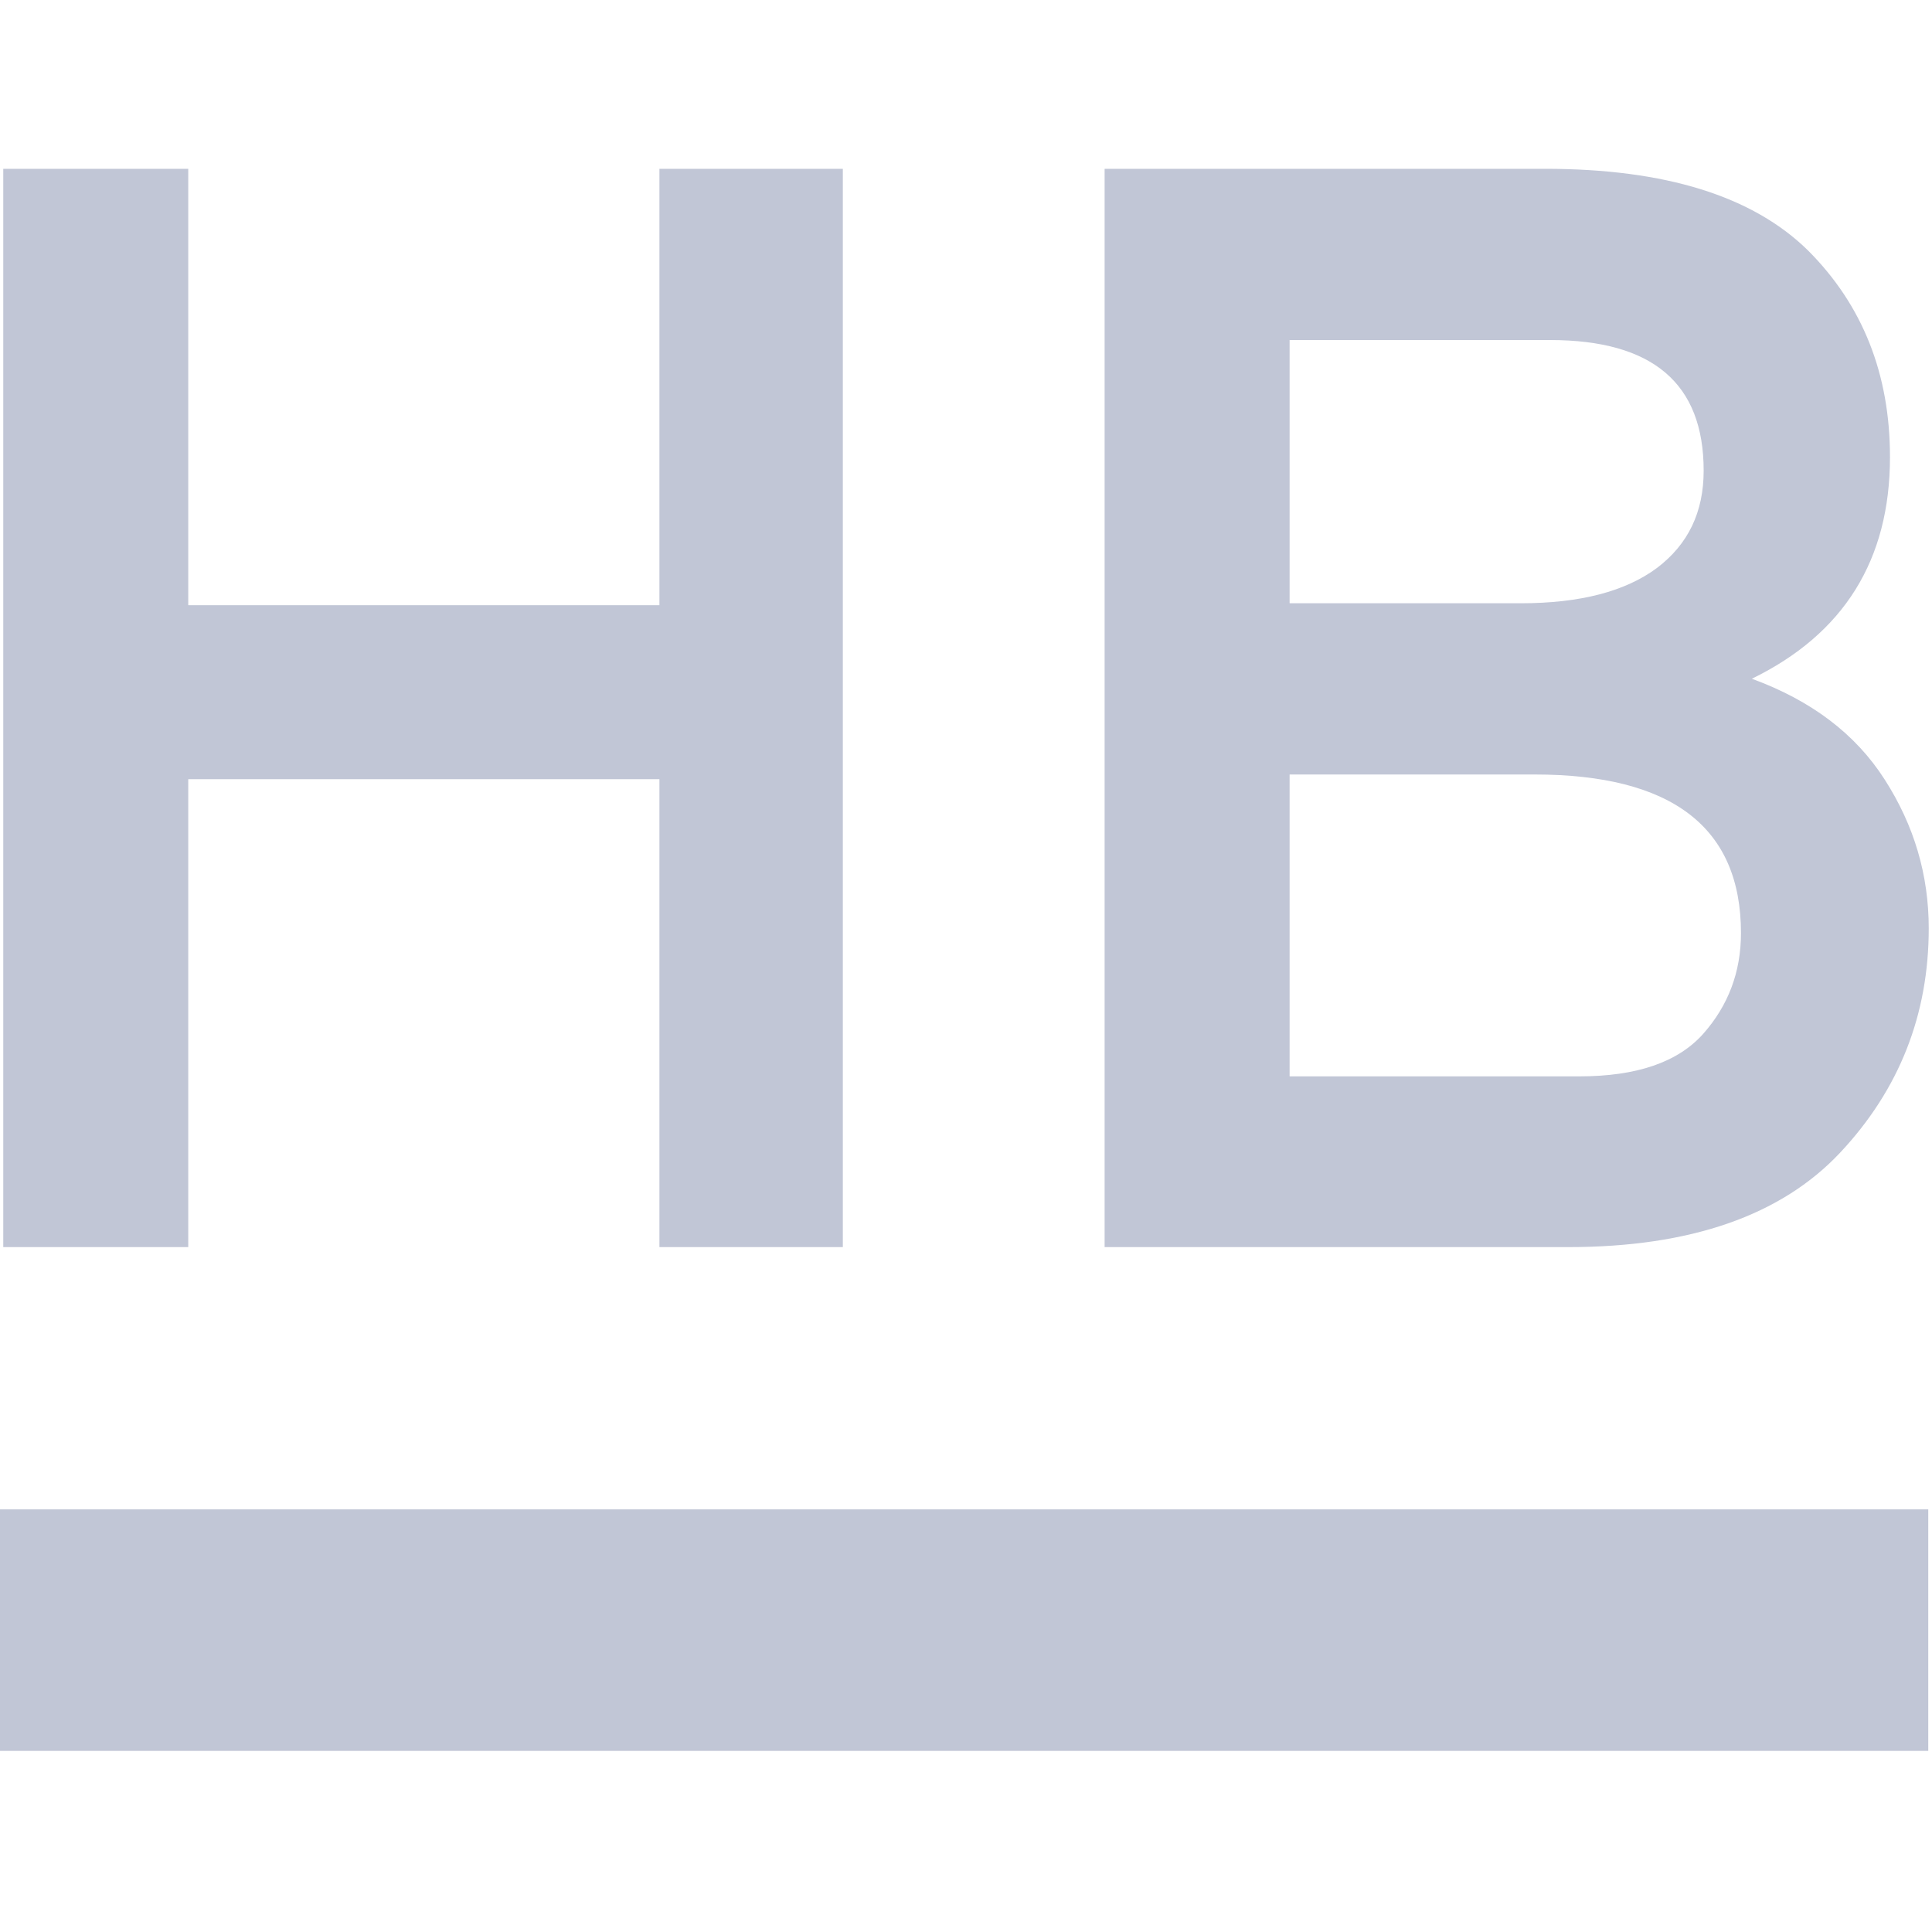 
<svg xmlns="http://www.w3.org/2000/svg" xmlns:xlink="http://www.w3.org/1999/xlink" width="16px" height="16px" viewBox="0 0 16 16" version="1.1">
<g id="surface1">
<path style=" stroke:none;fill-rule:evenodd;fill:#c1c6d6;fill-opacity:1;" d="M -0.031 12.5 L 15.969 12.5 L 15.969 14.5 L -0.031 14.5 Z M -0.031 12.5 "/>
<path style=" stroke:none;fill-rule:evenodd;fill:#c1c6d6;fill-opacity:1;" d="M 6.98 10.328 L 5.461 10.328 L 5.461 6.453 L 1.559 6.453 L 1.559 10.328 L 0.027 10.328 L 0.027 1.398 L 1.559 1.398 L 1.559 5.012 L 5.461 5.012 L 5.461 1.398 L 6.98 1.398 Z M 9.148 10.328 L 9.148 1.398 L 12.797 1.398 C 13.793 1.398 14.516 1.625 14.973 2.074 C 15.426 2.527 15.652 3.098 15.652 3.785 C 15.652 4.637 15.27 5.25 14.508 5.621 C 15 5.801 15.367 6.078 15.609 6.457 C 15.852 6.836 15.973 7.246 15.973 7.688 C 15.973 8.402 15.73 9.023 15.238 9.547 C 14.75 10.066 14 10.328 12.988 10.328 Z M 10.68 4.996 L 12.594 4.996 C 13.086 4.996 13.461 4.898 13.723 4.703 C 13.98 4.508 14.109 4.242 14.109 3.898 C 14.109 3.176 13.688 2.816 12.836 2.816 L 10.68 2.816 Z M 10.68 8.914 L 13.078 8.914 C 13.555 8.914 13.895 8.797 14.105 8.562 C 14.312 8.328 14.418 8.051 14.418 7.727 C 14.418 6.852 13.848 6.414 12.707 6.414 L 10.68 6.414 Z M 10.68 8.914 "/>
</g>
</svg>
